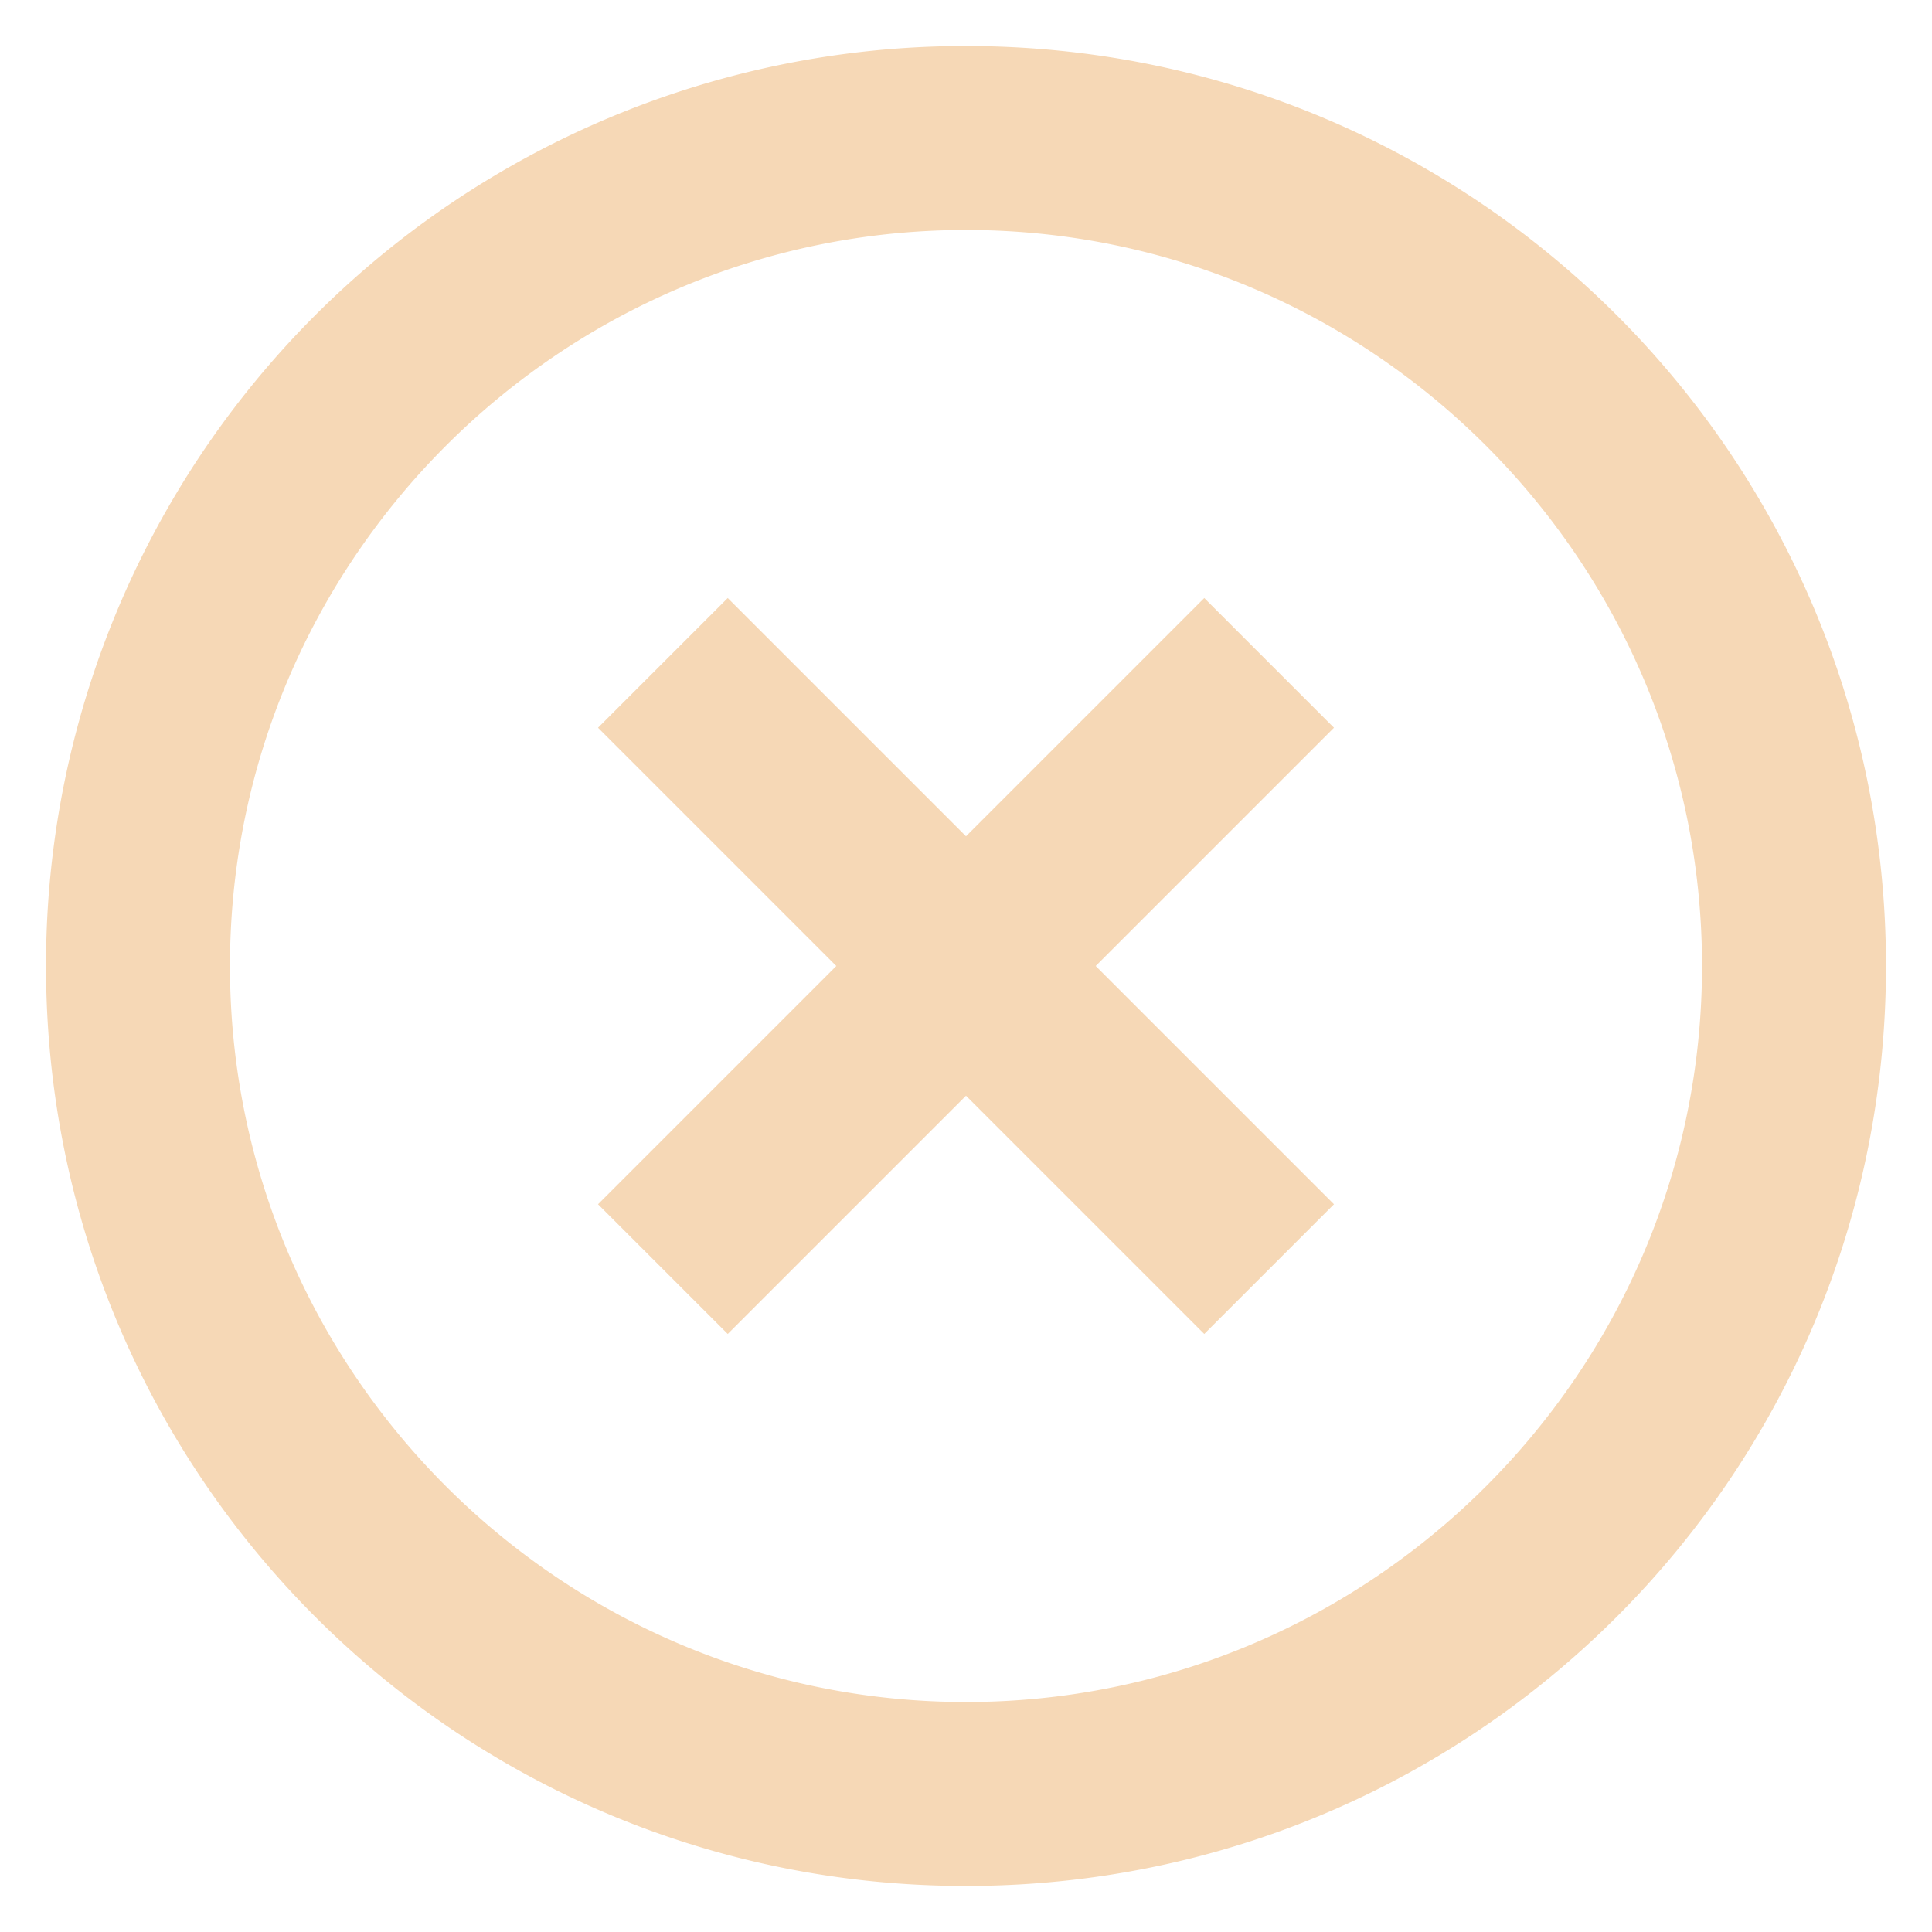 <svg width="28" height="28" fill="none" xmlns="http://www.w3.org/2000/svg"><path d="M14 24.667C8.12 24.667 3.333 19.88 3.333 14S8.12 3.333 14 3.333 24.667 8.12 24.667 14 19.88 24.667 14 24.667Zm0-24A13.321 13.321 0 0 0 .667 14c0 7.373 5.96 13.333 13.333 13.333S27.333 21.373 27.333 14 21.373.667 14 .667Zm3.453 8L14 12.12l-3.453-3.453-1.88 1.88L12.12 14l-3.453 3.453 1.88 1.88L14 15.88l3.453 3.453 1.88-1.88L15.88 14l3.453-3.453-1.88-1.88Z" fill="#F6D8B6"/></svg>